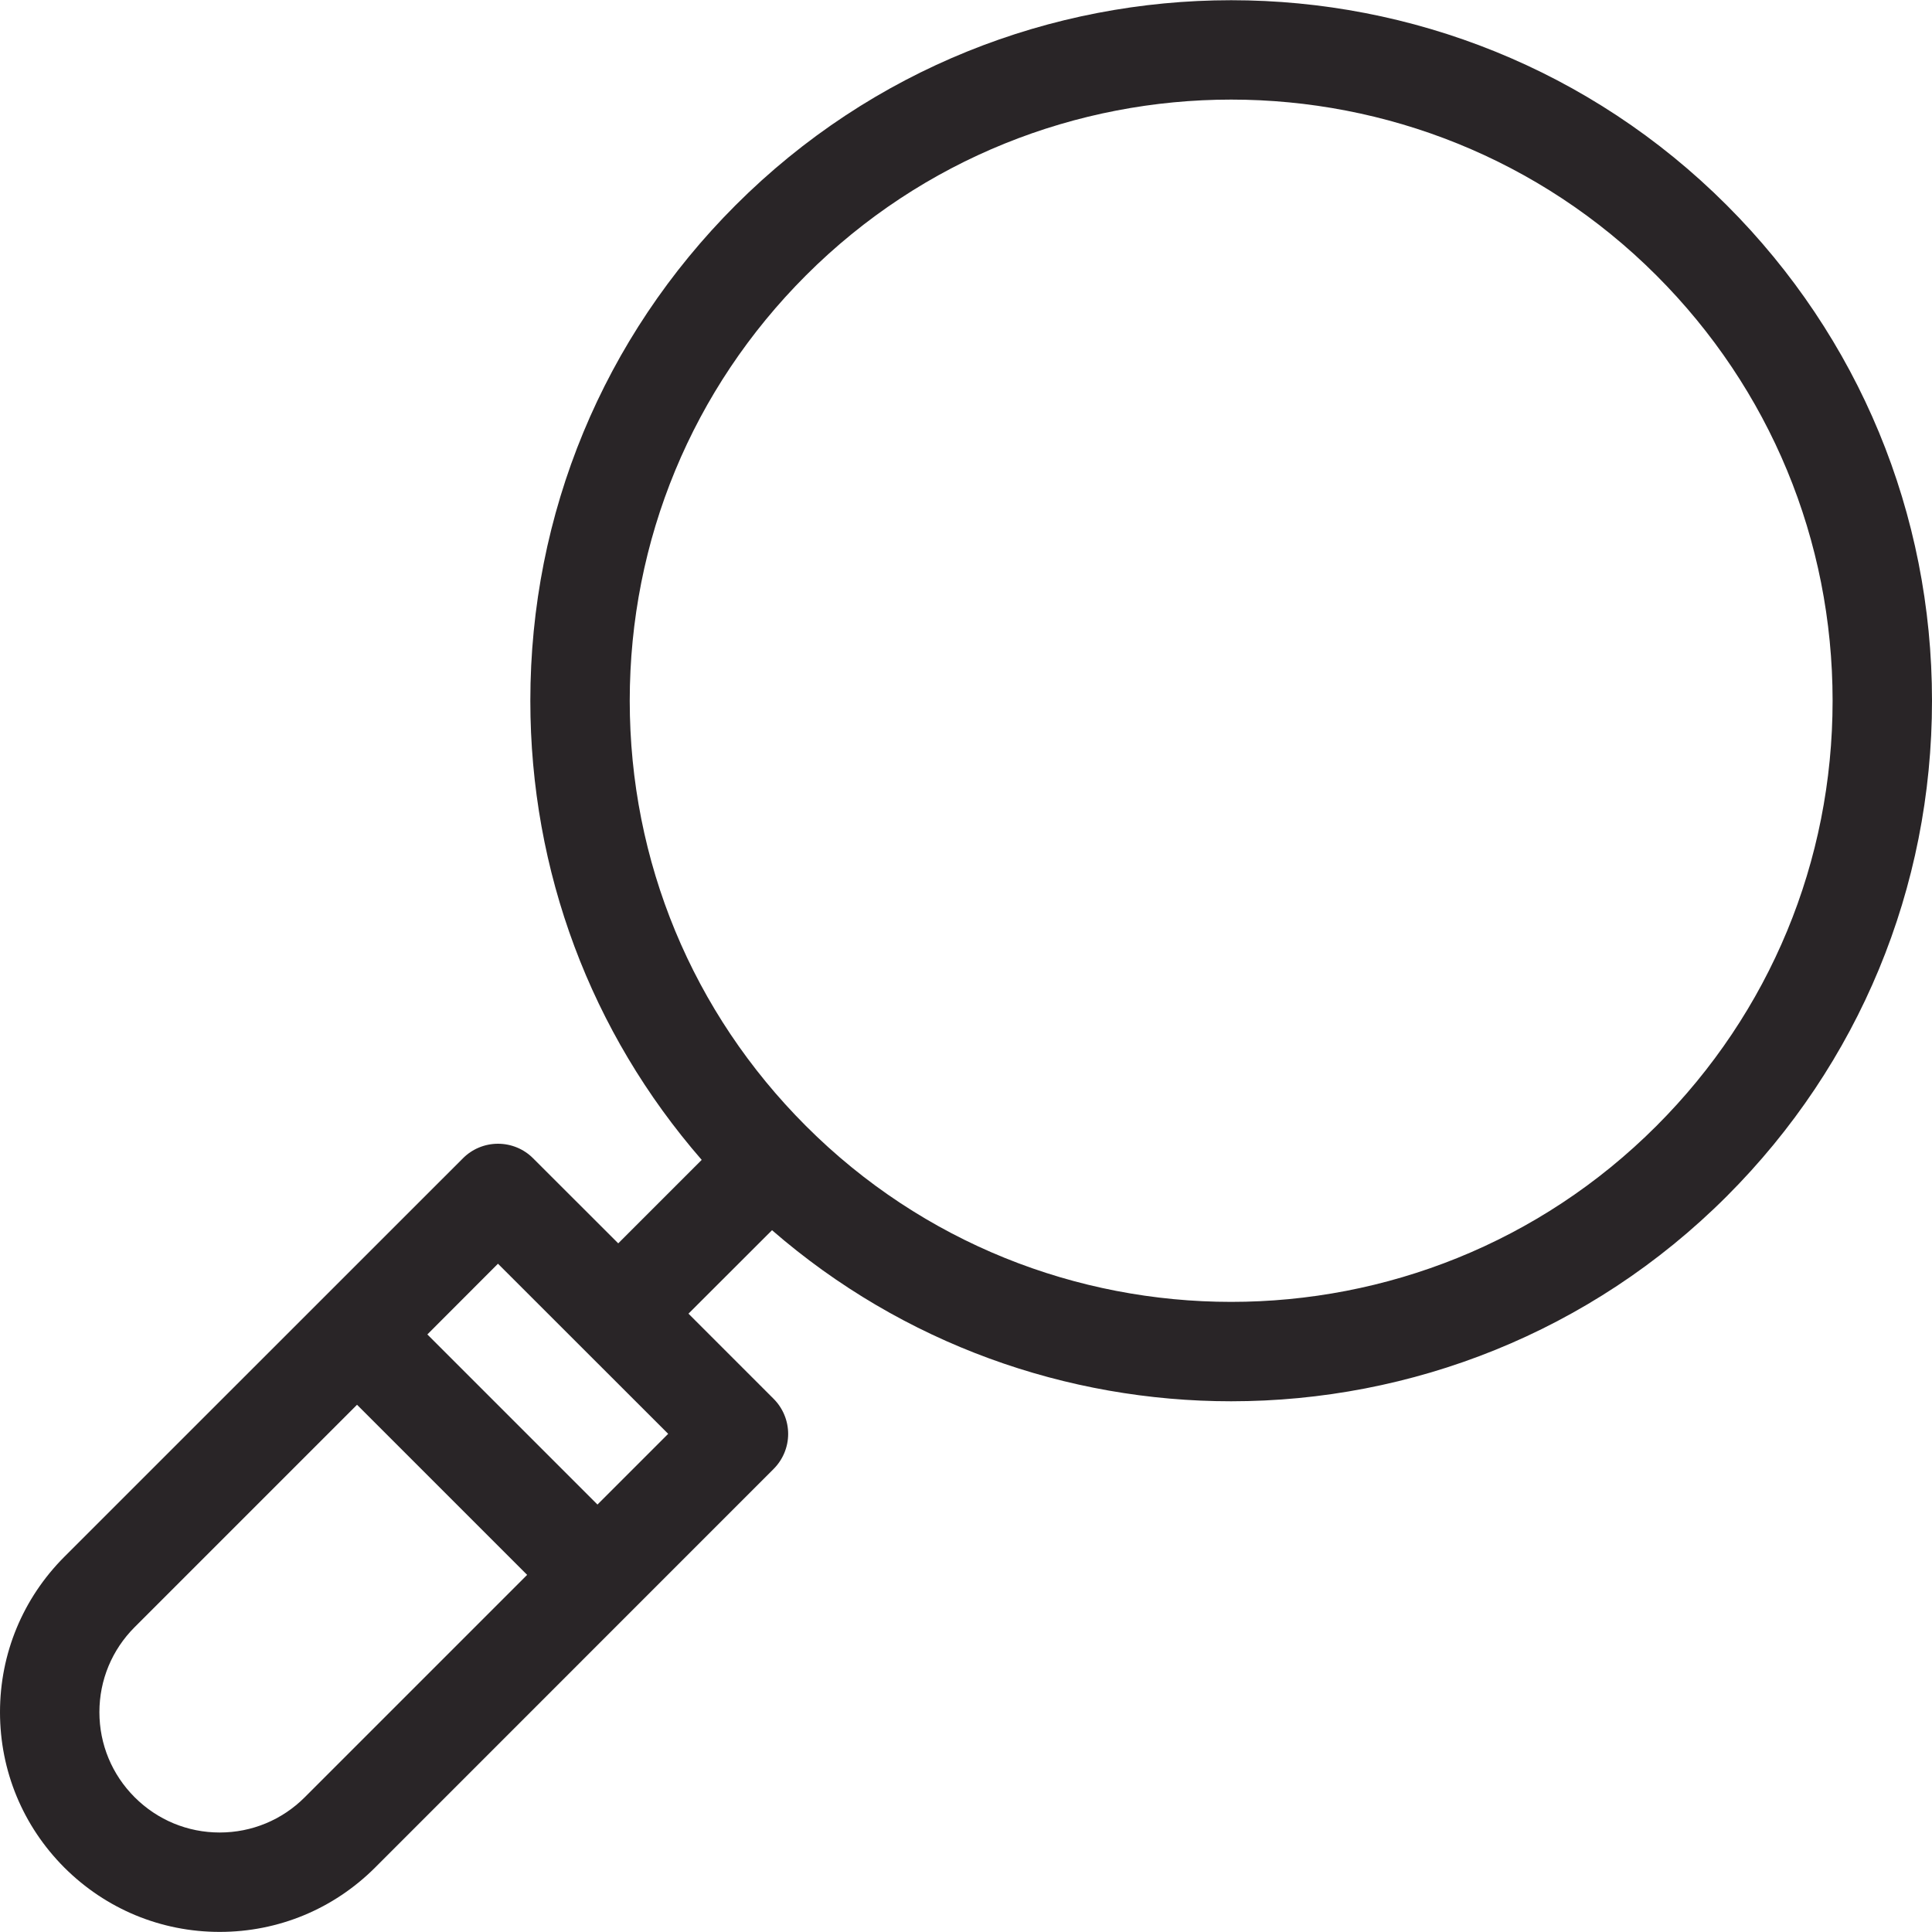 <svg width="20" height="20" viewBox="0 0 20 20" fill="none" xmlns="http://www.w3.org/2000/svg">
<path d="M17.875 2.124C15.046 -0.705 10.444 -0.705 7.615 2.124C6.245 3.494 5.49 5.316 5.49 7.254C5.49 9.019 6.116 10.688 7.264 12.007L6.4 12.871L5.519 11.991C5.423 11.894 5.292 11.84 5.155 11.84C5.019 11.84 4.888 11.894 4.792 11.991L0.666 16.116C0.237 16.546 0 17.117 0 17.724C0 18.332 0.237 18.903 0.666 19.333C1.096 19.762 1.667 19.999 2.274 19.999C2.882 19.999 3.453 19.762 3.883 19.333L8.008 15.207C8.104 15.111 8.159 14.98 8.159 14.844C8.159 14.707 8.104 14.576 8.008 14.48L7.127 13.599L7.992 12.735C9.351 13.915 11.048 14.506 12.745 14.506C14.603 14.506 16.461 13.798 17.875 12.384C19.245 11.014 20 9.192 20 7.254C20 5.316 19.245 3.494 17.875 2.124ZM3.155 18.605C2.92 18.84 2.607 18.97 2.274 18.97C1.942 18.97 1.629 18.84 1.394 18.605C1.159 18.37 1.029 18.057 1.029 17.724C1.029 17.392 1.159 17.079 1.394 16.844L3.696 14.542L5.457 16.303L3.155 18.605ZM6.185 15.575L4.424 13.814L5.155 13.082L6.917 14.843L6.185 15.575ZM17.147 11.656C14.72 14.084 10.77 14.084 8.343 11.656C7.167 10.48 6.519 8.917 6.519 7.254C6.519 5.591 7.167 4.027 8.343 2.851C9.556 1.638 11.151 1.031 12.745 1.031C14.339 1.031 15.934 1.638 17.147 2.851C18.323 4.027 18.971 5.591 18.971 7.254C18.971 8.917 18.323 10.48 17.147 11.656Z" fill="#292527"/>
</svg>
